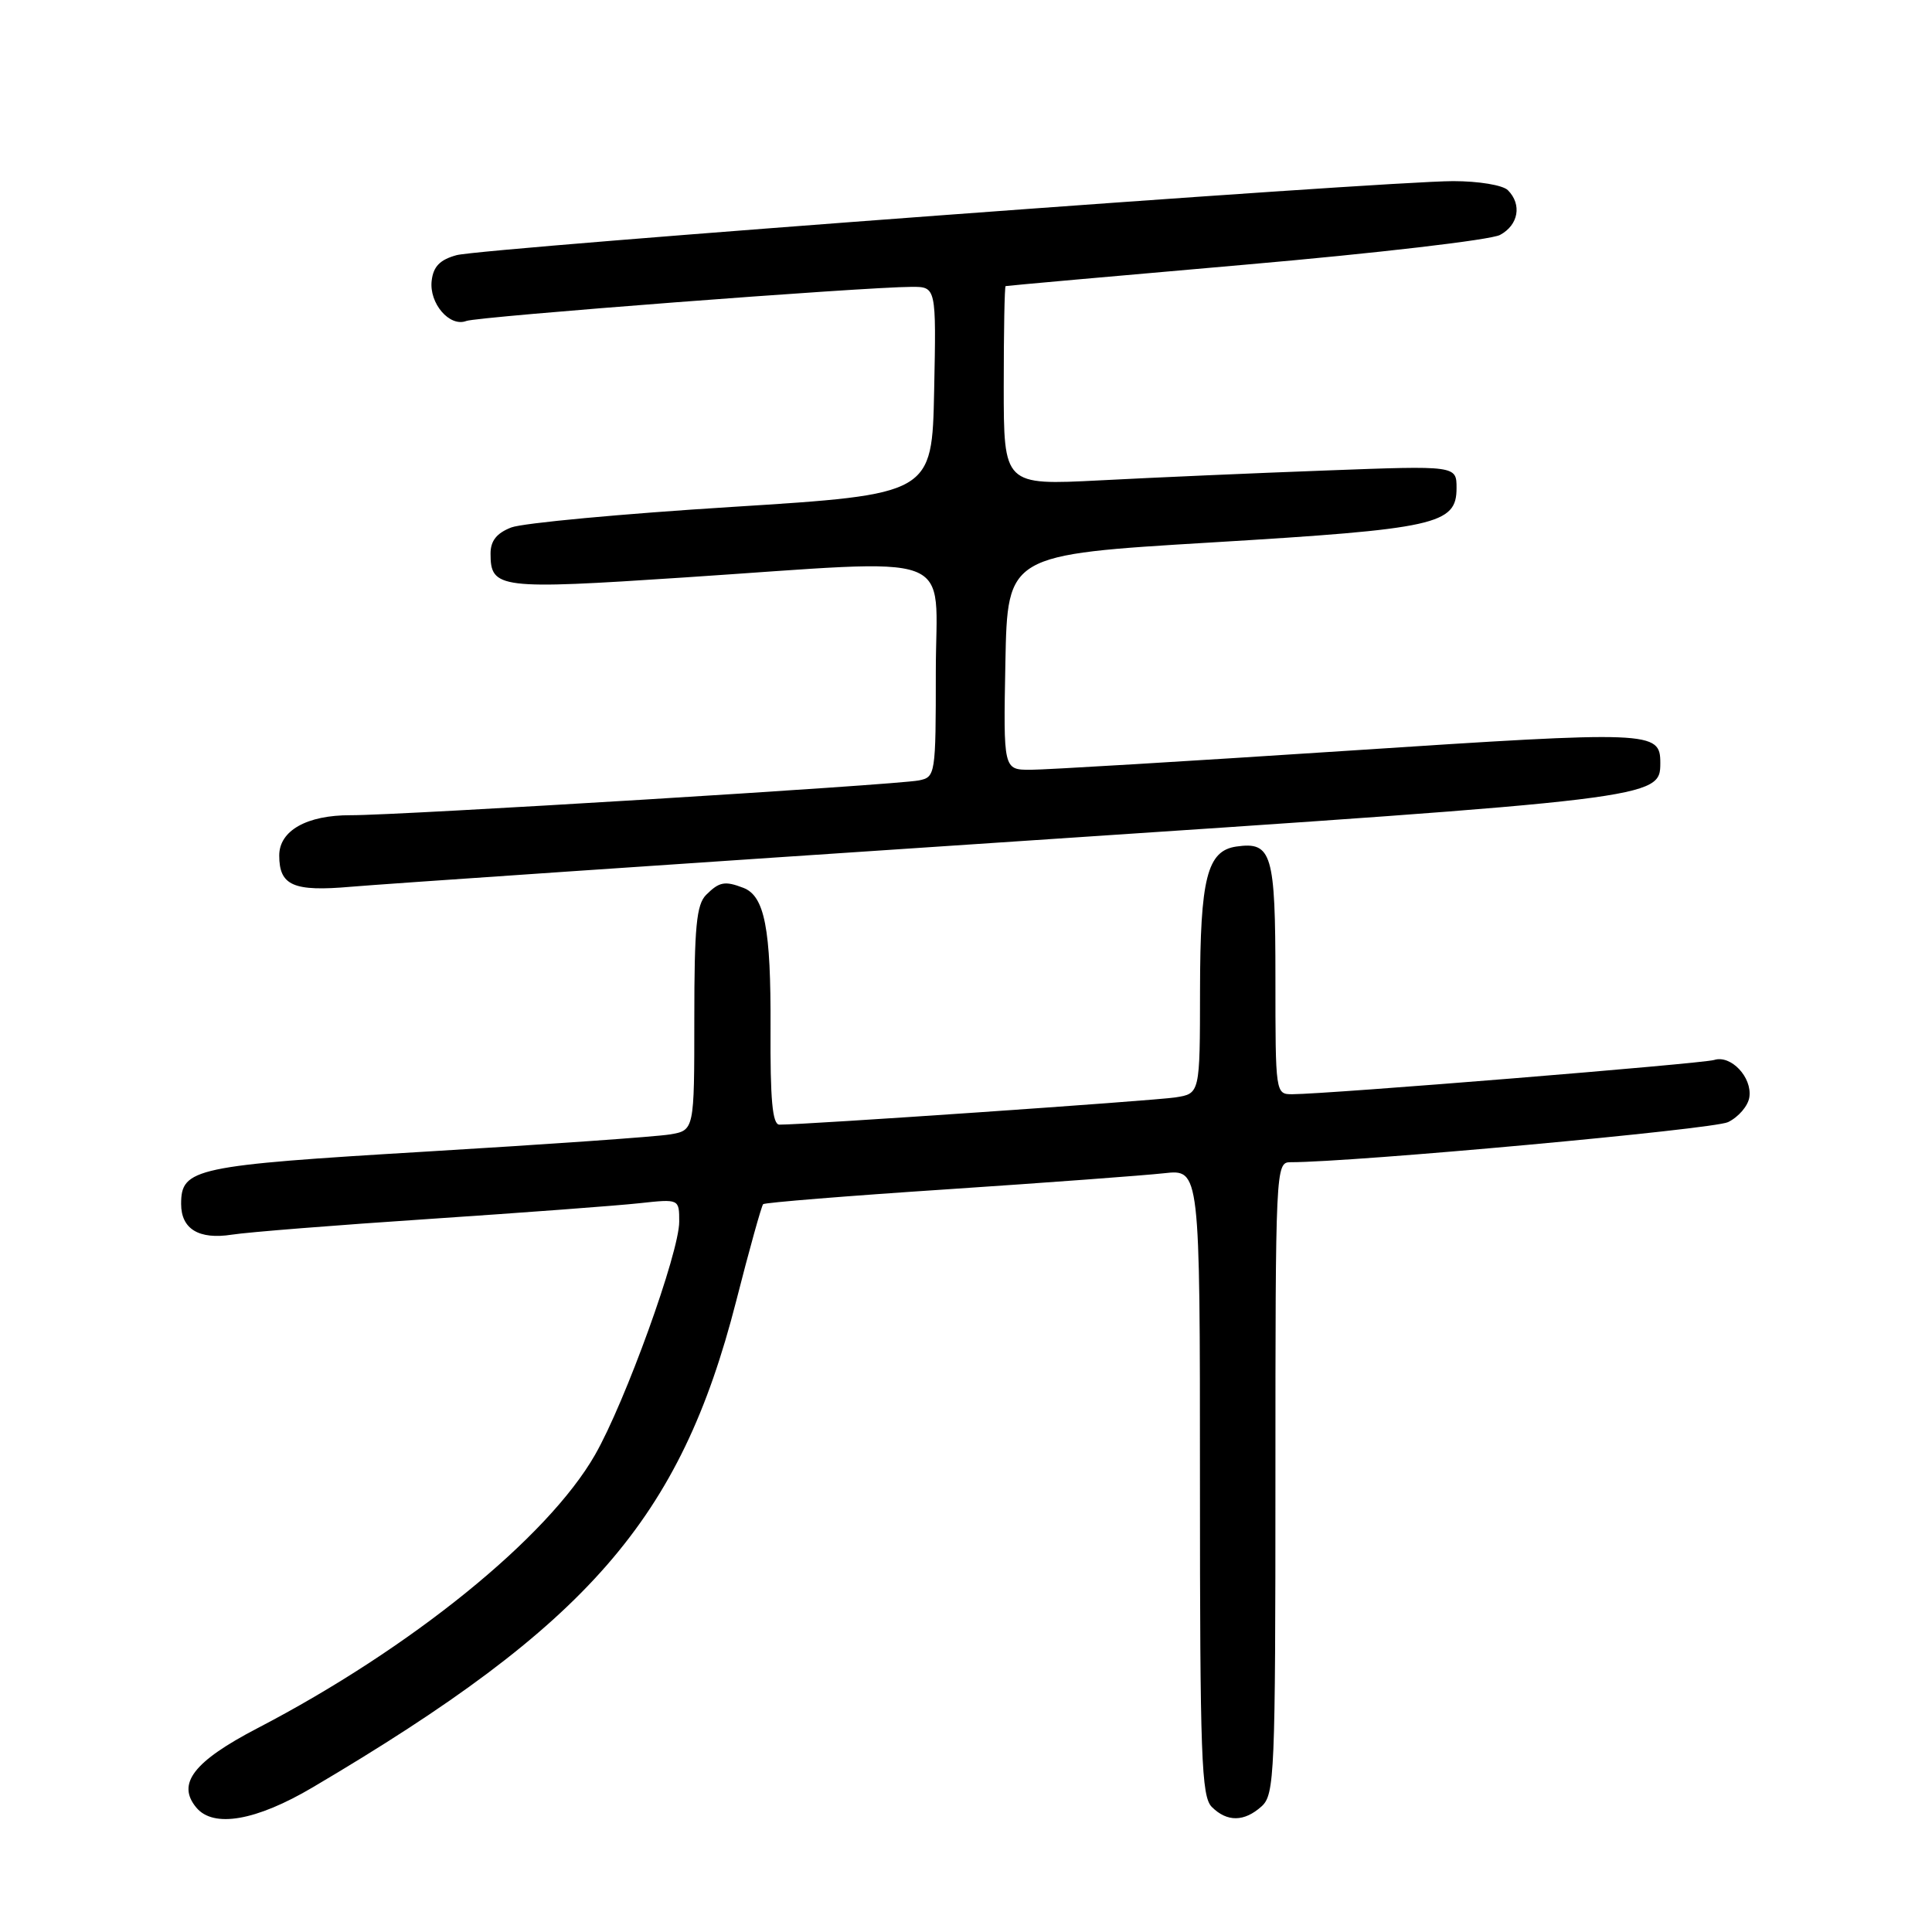 <?xml version="1.0" encoding="UTF-8" standalone="no"?>
<!DOCTYPE svg PUBLIC "-//W3C//DTD SVG 1.1//EN" "http://www.w3.org/Graphics/SVG/1.1/DTD/svg11.dtd" >
<svg xmlns="http://www.w3.org/2000/svg" xmlns:xlink="http://www.w3.org/1999/xlink" version="1.1" viewBox="0 0 256 256">
 <g >
 <path fill="currentColor"
d=" M 41.44 236.83 C 78.01 215.25 90.15 201.30 97.54 172.43 C 99.29 165.56 100.91 159.77 101.12 159.56 C 101.33 159.35 112.30 158.46 125.50 157.59 C 138.70 156.71 151.64 155.75 154.25 155.46 C 159.00 154.93 159.00 154.93 159.00 196.39 C 159.00 232.75 159.19 238.05 160.57 239.43 C 162.60 241.45 164.87 241.42 167.17 239.35 C 168.89 237.79 169.00 235.11 169.00 195.85 C 169.00 154.84 169.04 154.00 170.98 154.00 C 179.40 154.00 226.98 149.64 228.97 148.69 C 230.36 148.02 231.64 146.53 231.80 145.37 C 232.18 142.74 229.35 139.75 227.14 140.45 C 225.58 140.94 176.01 144.97 171.25 144.99 C 169.01 145.00 169.00 144.91 169.00 129.62 C 169.00 113.09 168.53 111.50 163.83 112.17 C 159.95 112.73 159.03 116.36 159.01 131.20 C 159.00 144.91 159.00 144.91 155.75 145.41 C 152.84 145.86 106.31 149.06 103.27 149.02 C 102.35 149.00 102.05 145.71 102.10 136.25 C 102.16 123.03 101.32 118.72 98.49 117.64 C 96.04 116.70 95.31 116.84 93.57 118.57 C 92.28 119.86 92.00 122.82 92.00 134.96 C 92.00 149.78 92.00 149.78 88.75 150.32 C 86.96 150.62 72.45 151.64 56.50 152.59 C 25.73 154.43 24.00 154.80 24.00 159.53 C 24.00 162.85 26.35 164.28 30.72 163.60 C 32.80 163.27 44.62 162.33 57.00 161.51 C 69.38 160.68 81.86 159.75 84.75 159.43 C 90.00 158.86 90.00 158.86 90.00 161.88 C 90.00 165.97 82.85 185.78 78.84 192.78 C 72.56 203.75 54.44 218.43 34.09 229.01 C 25.65 233.41 23.38 236.35 26.01 239.51 C 28.28 242.25 33.93 241.27 41.44 236.83 Z  M 134.32 111.51 C 219.59 105.84 220.00 105.79 220.00 101.10 C 220.00 96.86 219.00 96.82 178.69 99.47 C 157.50 100.86 138.53 102.00 136.55 102.00 C 132.95 102.00 132.95 102.00 133.22 87.75 C 133.50 73.50 133.50 73.50 160.50 71.88 C 190.31 70.09 193.00 69.50 193.00 64.68 C 193.00 61.69 193.00 61.69 175.75 62.34 C 166.26 62.69 152.76 63.28 145.75 63.65 C 133.00 64.30 133.00 64.30 133.00 51.15 C 133.00 43.92 133.11 37.96 133.25 37.91 C 133.39 37.86 147.68 36.58 165.01 35.07 C 182.35 33.56 197.53 31.79 198.76 31.13 C 201.21 29.82 201.69 27.09 199.80 25.20 C 199.13 24.53 195.93 24.00 192.55 24.00 C 183.32 24.01 63.92 32.87 60.50 33.81 C 58.30 34.41 57.42 35.31 57.20 37.19 C 56.84 40.19 59.58 43.38 61.79 42.53 C 63.30 41.95 114.47 38.03 120.78 38.01 C 124.06 38.00 124.06 38.00 123.78 51.75 C 123.50 65.50 123.50 65.50 97.00 67.17 C 82.42 68.08 69.26 69.31 67.75 69.89 C 65.81 70.64 65.00 71.66 65.00 73.35 C 65.00 78.01 66.10 78.14 90.62 76.52 C 127.73 74.07 124.00 72.67 124.00 88.98 C 124.00 102.68 123.95 102.97 121.75 103.41 C 118.73 104.01 52.84 108.05 46.47 108.02 C 40.66 108.00 37.00 110.06 37.00 113.36 C 37.00 117.35 38.87 118.17 46.50 117.50 C 50.35 117.16 89.87 114.47 134.32 111.51 Z "/>
</g>
</svg>